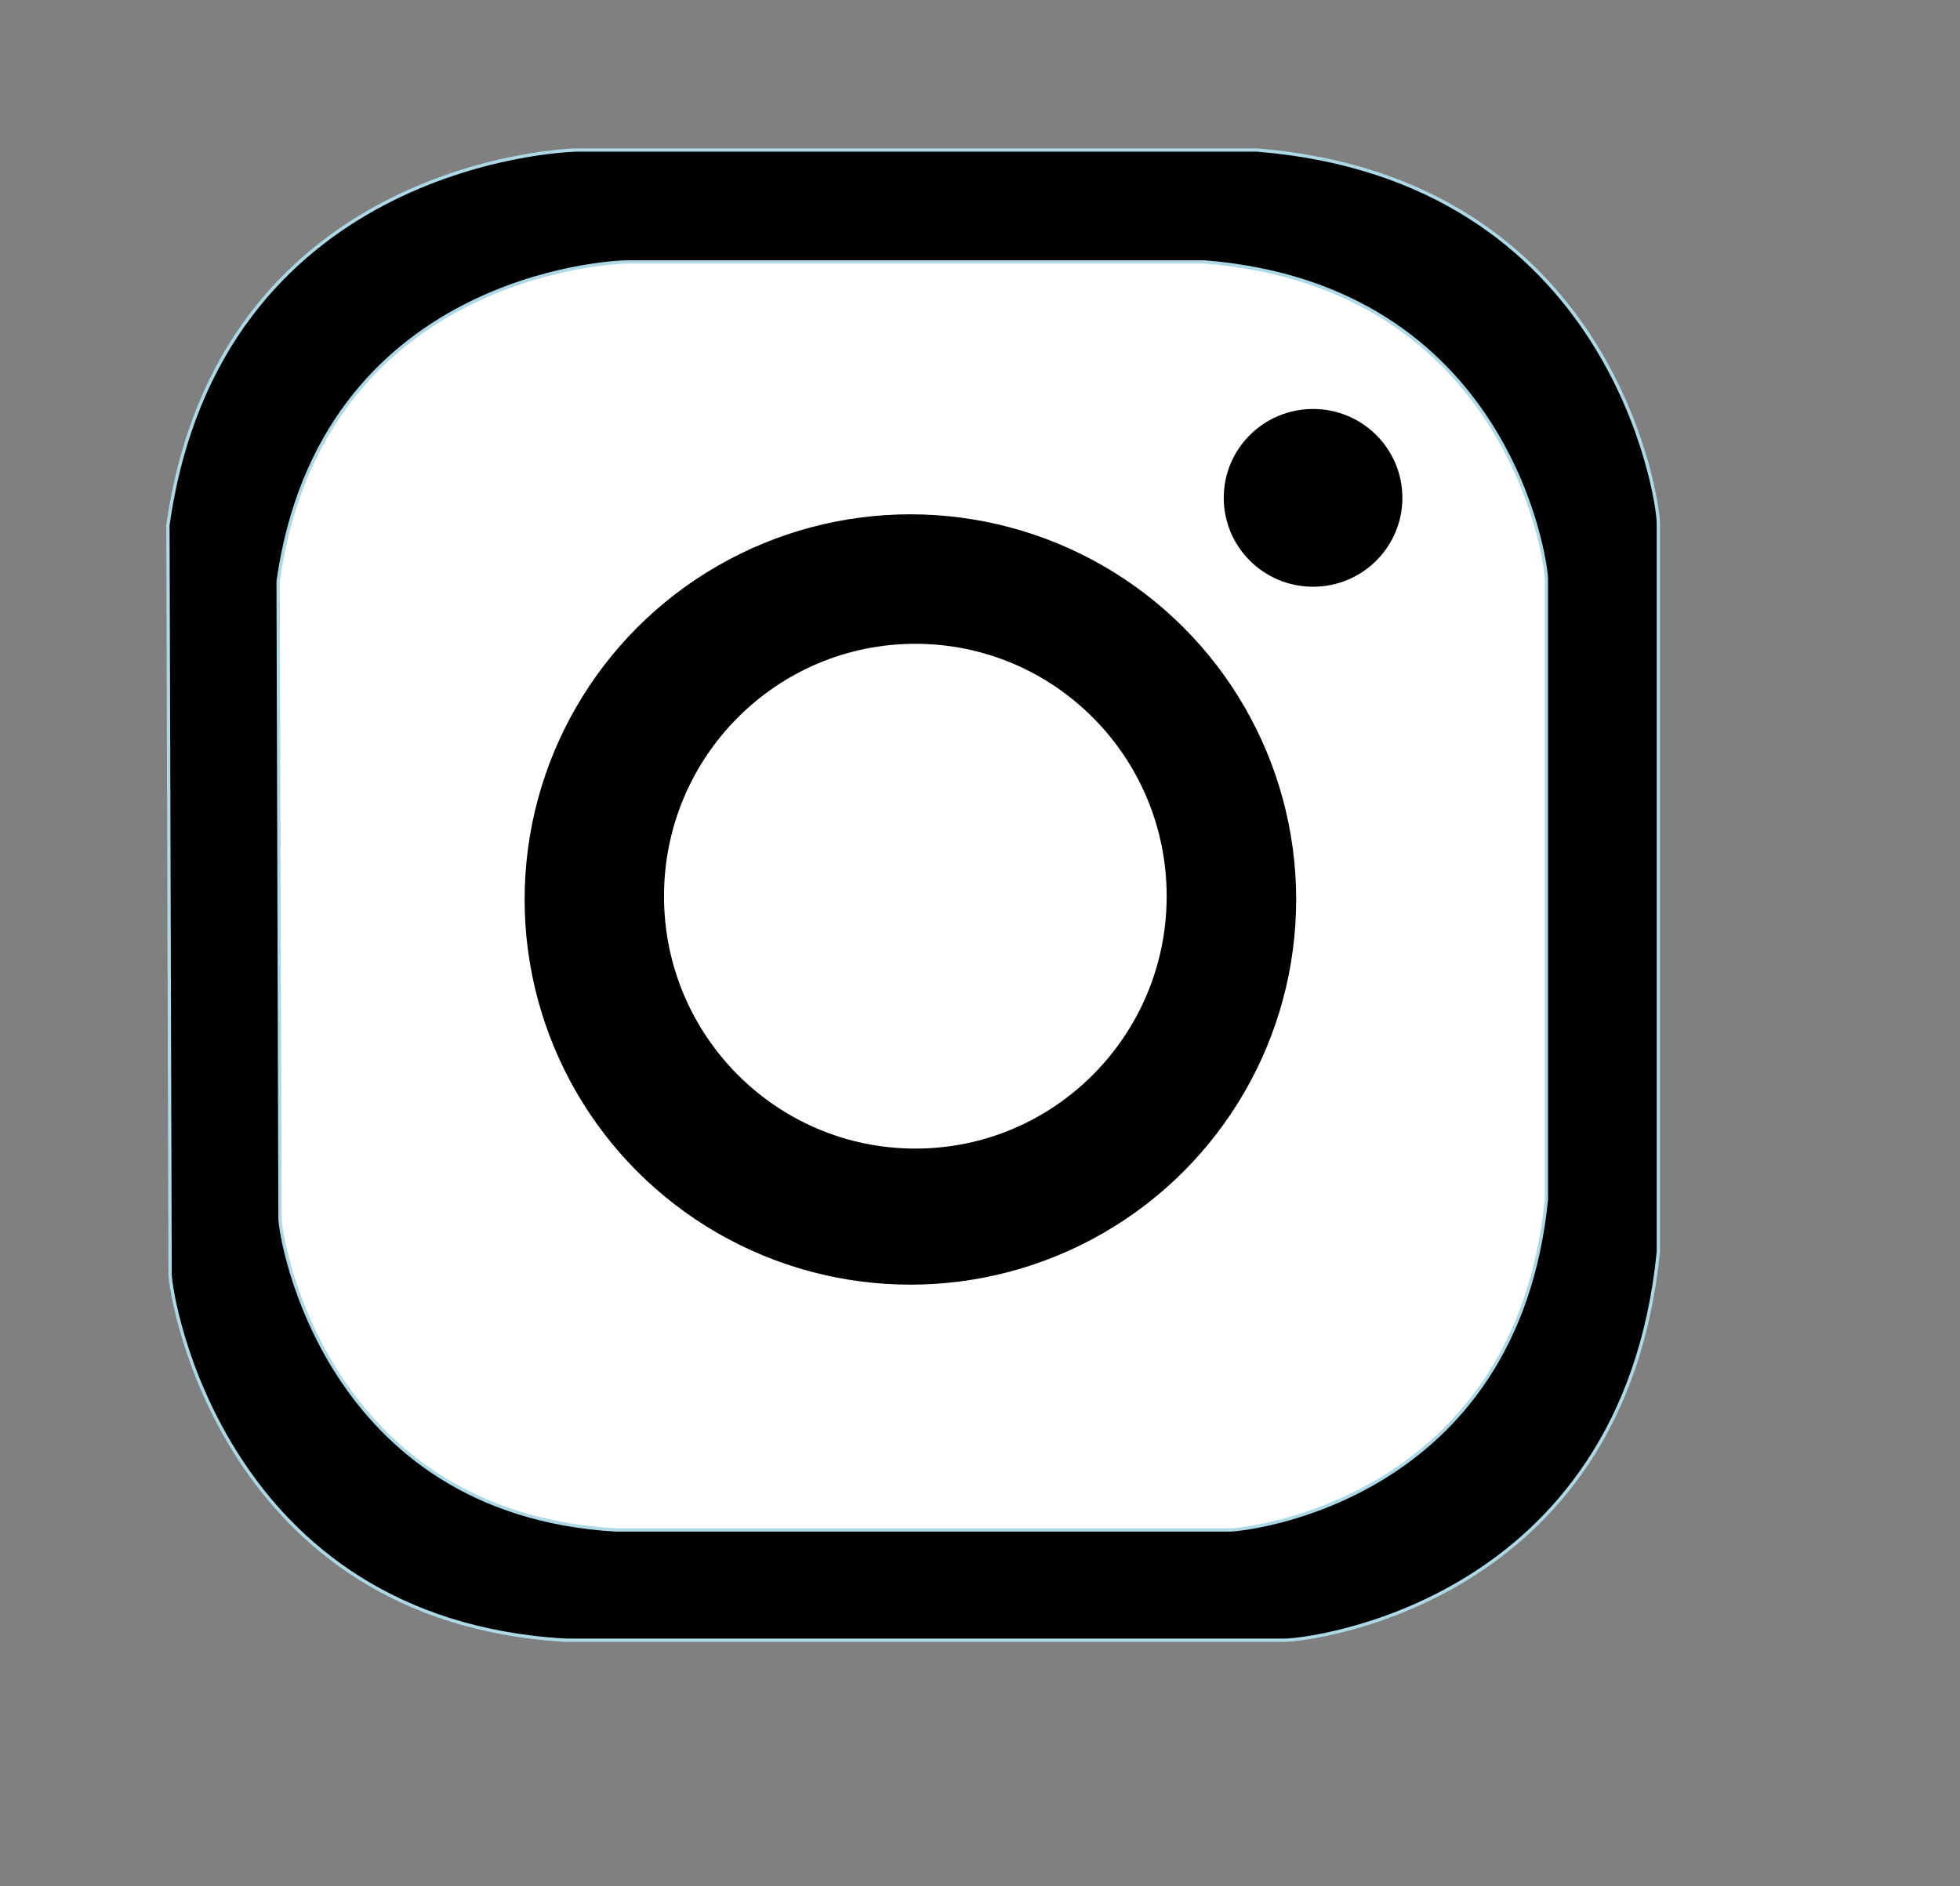 <?xml version="1.0" encoding="utf-8"?>
<!-- Generator: Adobe Illustrator 15.1.0, SVG Export Plug-In . SVG Version: 6.00 Build 0)  -->
<!DOCTYPE svg PUBLIC "-//W3C//DTD SVG 1.1//EN" "http://www.w3.org/Graphics/SVG/1.1/DTD/svg11.dtd">
<svg version="1.1" id="Layer_2" xmlns="http://www.w3.org/2000/svg" xmlns:xlink="http://www.w3.org/1999/xlink" x="0px" y="0px"
	 width="595.28px" height="572.971px" viewBox="0 0 595.28 572.971" enable-background="new 0 0 595.28 572.971"
	 xml:space="preserve">
<rect x="0" y="0" width="595.28" height="572.971" fill="#808080" stroke="none"/>
<path stroke="lightblue" d="M503.667,380.231c-10.667,107.333-106.676,118-113.333,118H171.667c-104-6-120-104.149-120-111.334L51,159.564
	c15.333-108.667,118.01-114,124.667-114l206,0c108,8.667,122,106.147,122,113.333V380.231z"/>
<path fill="#FFF" stroke="lightblue" d="M469.667,364.349c-9.076,91.336-90.775,100.412-96.44,100.412H187.151
	c-88.499-5.105-102.114-88.625-102.114-94.74L84.47,176.572c13.048-92.471,100.42-97.008,106.085-97.008l175.297,0
	c91.902,7.375,103.815,90.326,103.815,96.441V364.349z"/>
<ellipse cx="276.5" cy="273.231" rx="117.167" ry="117"/>
<ellipse fill="#FFF" cx="278" cy="272.231" rx="76.333" ry="76.666"/>
<ellipse cx="398.795" cy="151.23" rx="27.128" ry="27"/>
</svg>
